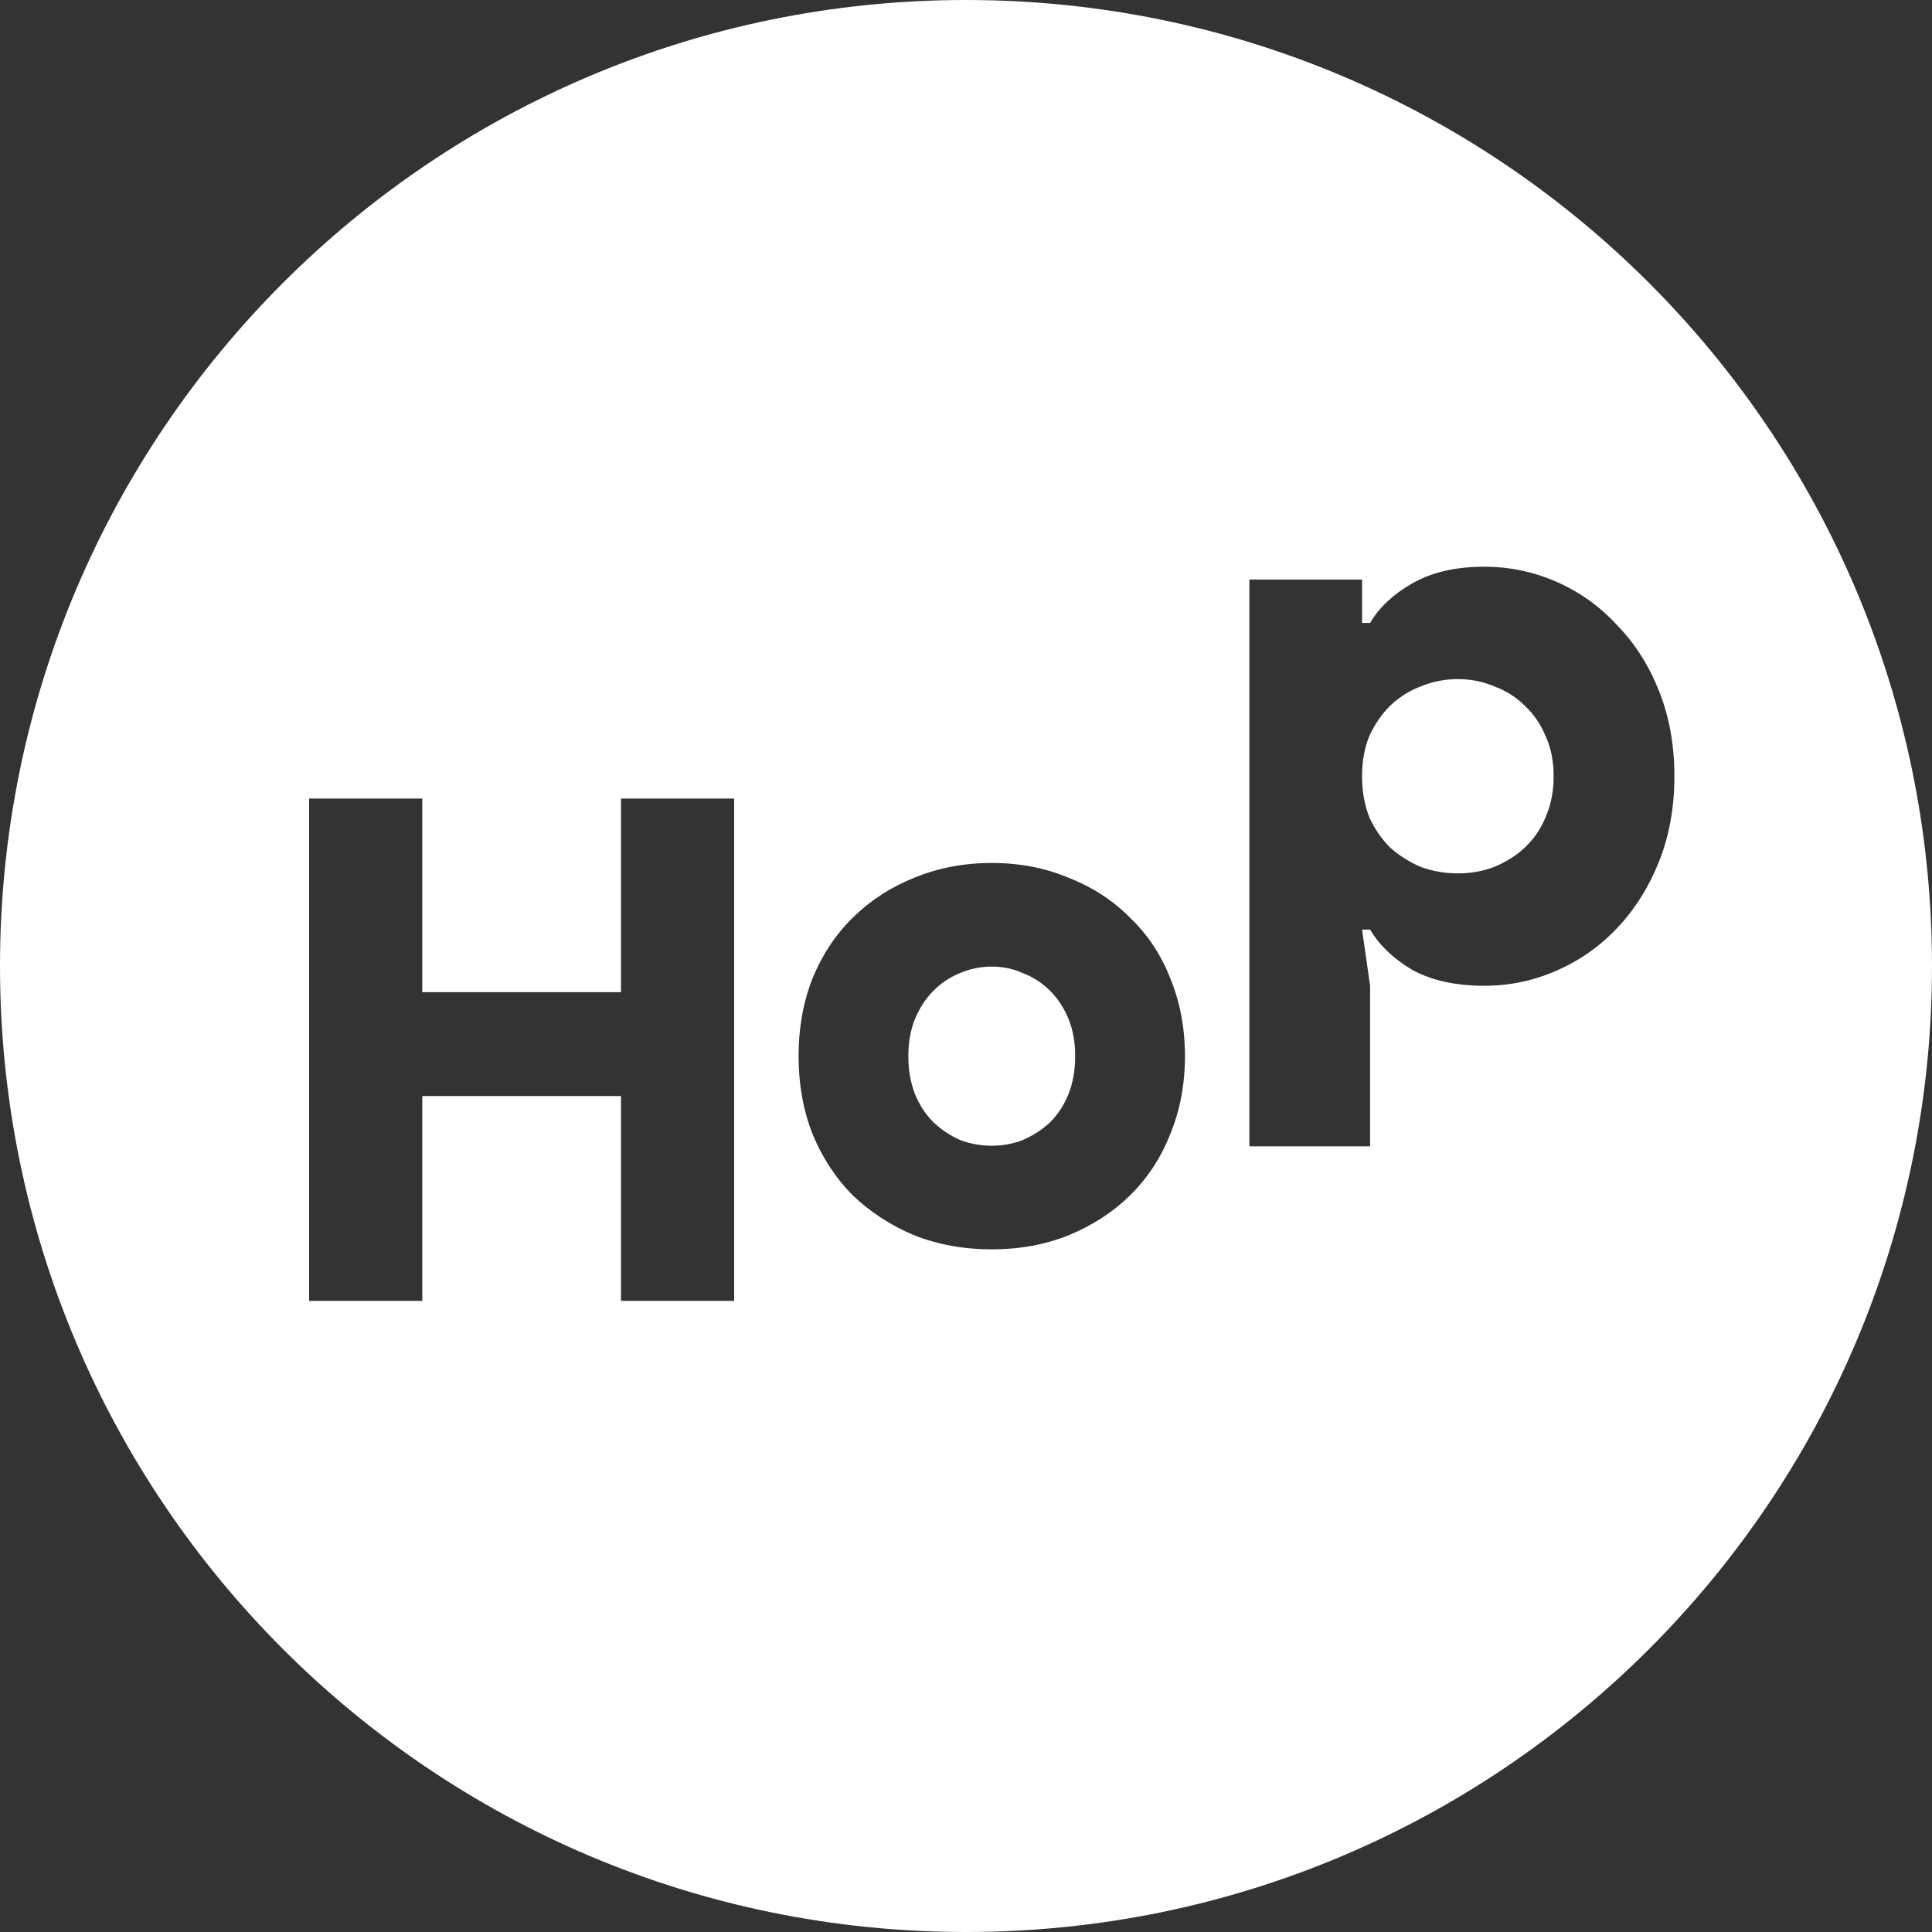 <svg width="150" height="150" viewBox="0 0 150 150" fill="none" xmlns="http://www.w3.org/2000/svg">
<rect x="0" y="0" width="150" height="150" fill="#333333" stroke="none"/>
<path fill-rule="evenodd" clip-rule="evenodd" d="M75 150C116.421 150 150 116.421 150 75C150 33.579 116.421 0 75 0C33.579 0 0 33.579 0 75C0 116.421 33.579 150 75 150ZM105.75 48.363H106.375C107.083 47.158 108.167 46.14 109.625 45.309C111.125 44.436 113 44 115.25 44C117.208 44 119.083 44.395 120.875 45.184C122.667 45.974 124.229 47.096 125.562 48.55C126.938 49.963 128.021 51.666 128.812 53.661C129.604 55.655 130 57.857 130 60.267C130 62.677 129.604 64.879 128.812 66.874C128.021 68.868 126.938 70.593 125.562 72.047C124.229 73.46 122.667 74.561 120.875 75.35C119.083 76.14 117.208 76.535 115.25 76.535C113 76.535 111.125 76.119 109.625 75.288C108.167 74.415 107.083 73.377 106.375 72.172H105.75L106.375 76.535V89H97V44.997H105.75V48.363ZM113.188 52.726C112.188 52.726 111.229 52.913 110.312 53.287C109.438 53.619 108.646 54.118 107.938 54.783C107.271 55.447 106.729 56.237 106.312 57.151C105.937 58.065 105.75 59.104 105.75 60.267C105.75 61.431 105.937 62.49 106.312 63.446C106.729 64.36 107.271 65.15 107.938 65.814C108.646 66.438 109.438 66.936 110.312 67.31C111.229 67.643 112.188 67.809 113.188 67.809C114.188 67.809 115.125 67.643 116 67.31C116.917 66.936 117.708 66.438 118.375 65.814C119.083 65.15 119.625 64.36 120 63.446C120.417 62.49 120.625 61.431 120.625 60.267C120.625 59.104 120.417 58.065 120 57.151C119.625 56.237 119.083 55.447 118.375 54.783C117.708 54.118 116.917 53.619 116 53.287C115.125 52.913 114.188 52.726 113.188 52.726ZM32.785 62H24V101H32.785V85.095H48.215V101H57V62H48.215V77.034H32.785V62ZM82.966 68.149C81.148 67.383 79.159 67 77 67C74.841 67 72.833 67.383 70.977 68.149C69.159 68.877 67.568 69.912 66.204 71.253C64.879 72.556 63.837 74.126 63.08 75.966C62.36 77.805 62 79.816 62 82C62 84.184 62.36 86.195 63.08 88.034C63.837 89.874 64.879 91.464 66.204 92.805C67.568 94.107 69.159 95.142 70.977 95.908C72.833 96.636 74.841 97 77 97C79.159 97 81.148 96.636 82.966 95.908C84.822 95.142 86.413 94.107 87.739 92.805C89.102 91.464 90.144 89.874 90.864 88.034C91.621 86.195 92 84.184 92 82C92 79.816 91.621 77.805 90.864 75.966C90.144 74.126 89.102 72.556 87.739 71.253C86.413 69.912 84.822 68.877 82.966 68.149ZM79.443 88.494C78.686 88.801 77.871 88.954 77 88.954C76.129 88.954 75.296 88.801 74.5 88.494C73.742 88.149 73.061 87.69 72.454 87.115C71.849 86.502 71.375 85.774 71.034 84.931C70.693 84.05 70.523 83.073 70.523 82C70.523 80.927 70.693 79.969 71.034 79.126C71.375 78.284 71.849 77.556 72.454 76.942C73.061 76.329 73.742 75.87 74.5 75.563C75.296 75.218 76.129 75.046 77 75.046C77.871 75.046 78.686 75.218 79.443 75.563C80.239 75.87 80.939 76.329 81.546 76.942C82.151 77.556 82.625 78.284 82.966 79.126C83.307 79.969 83.477 80.927 83.477 82C83.477 83.073 83.307 84.05 82.966 84.931C82.625 85.774 82.151 86.502 81.546 87.115C80.939 87.69 80.239 88.149 79.443 88.494Z" fill="white"/>
</svg>

